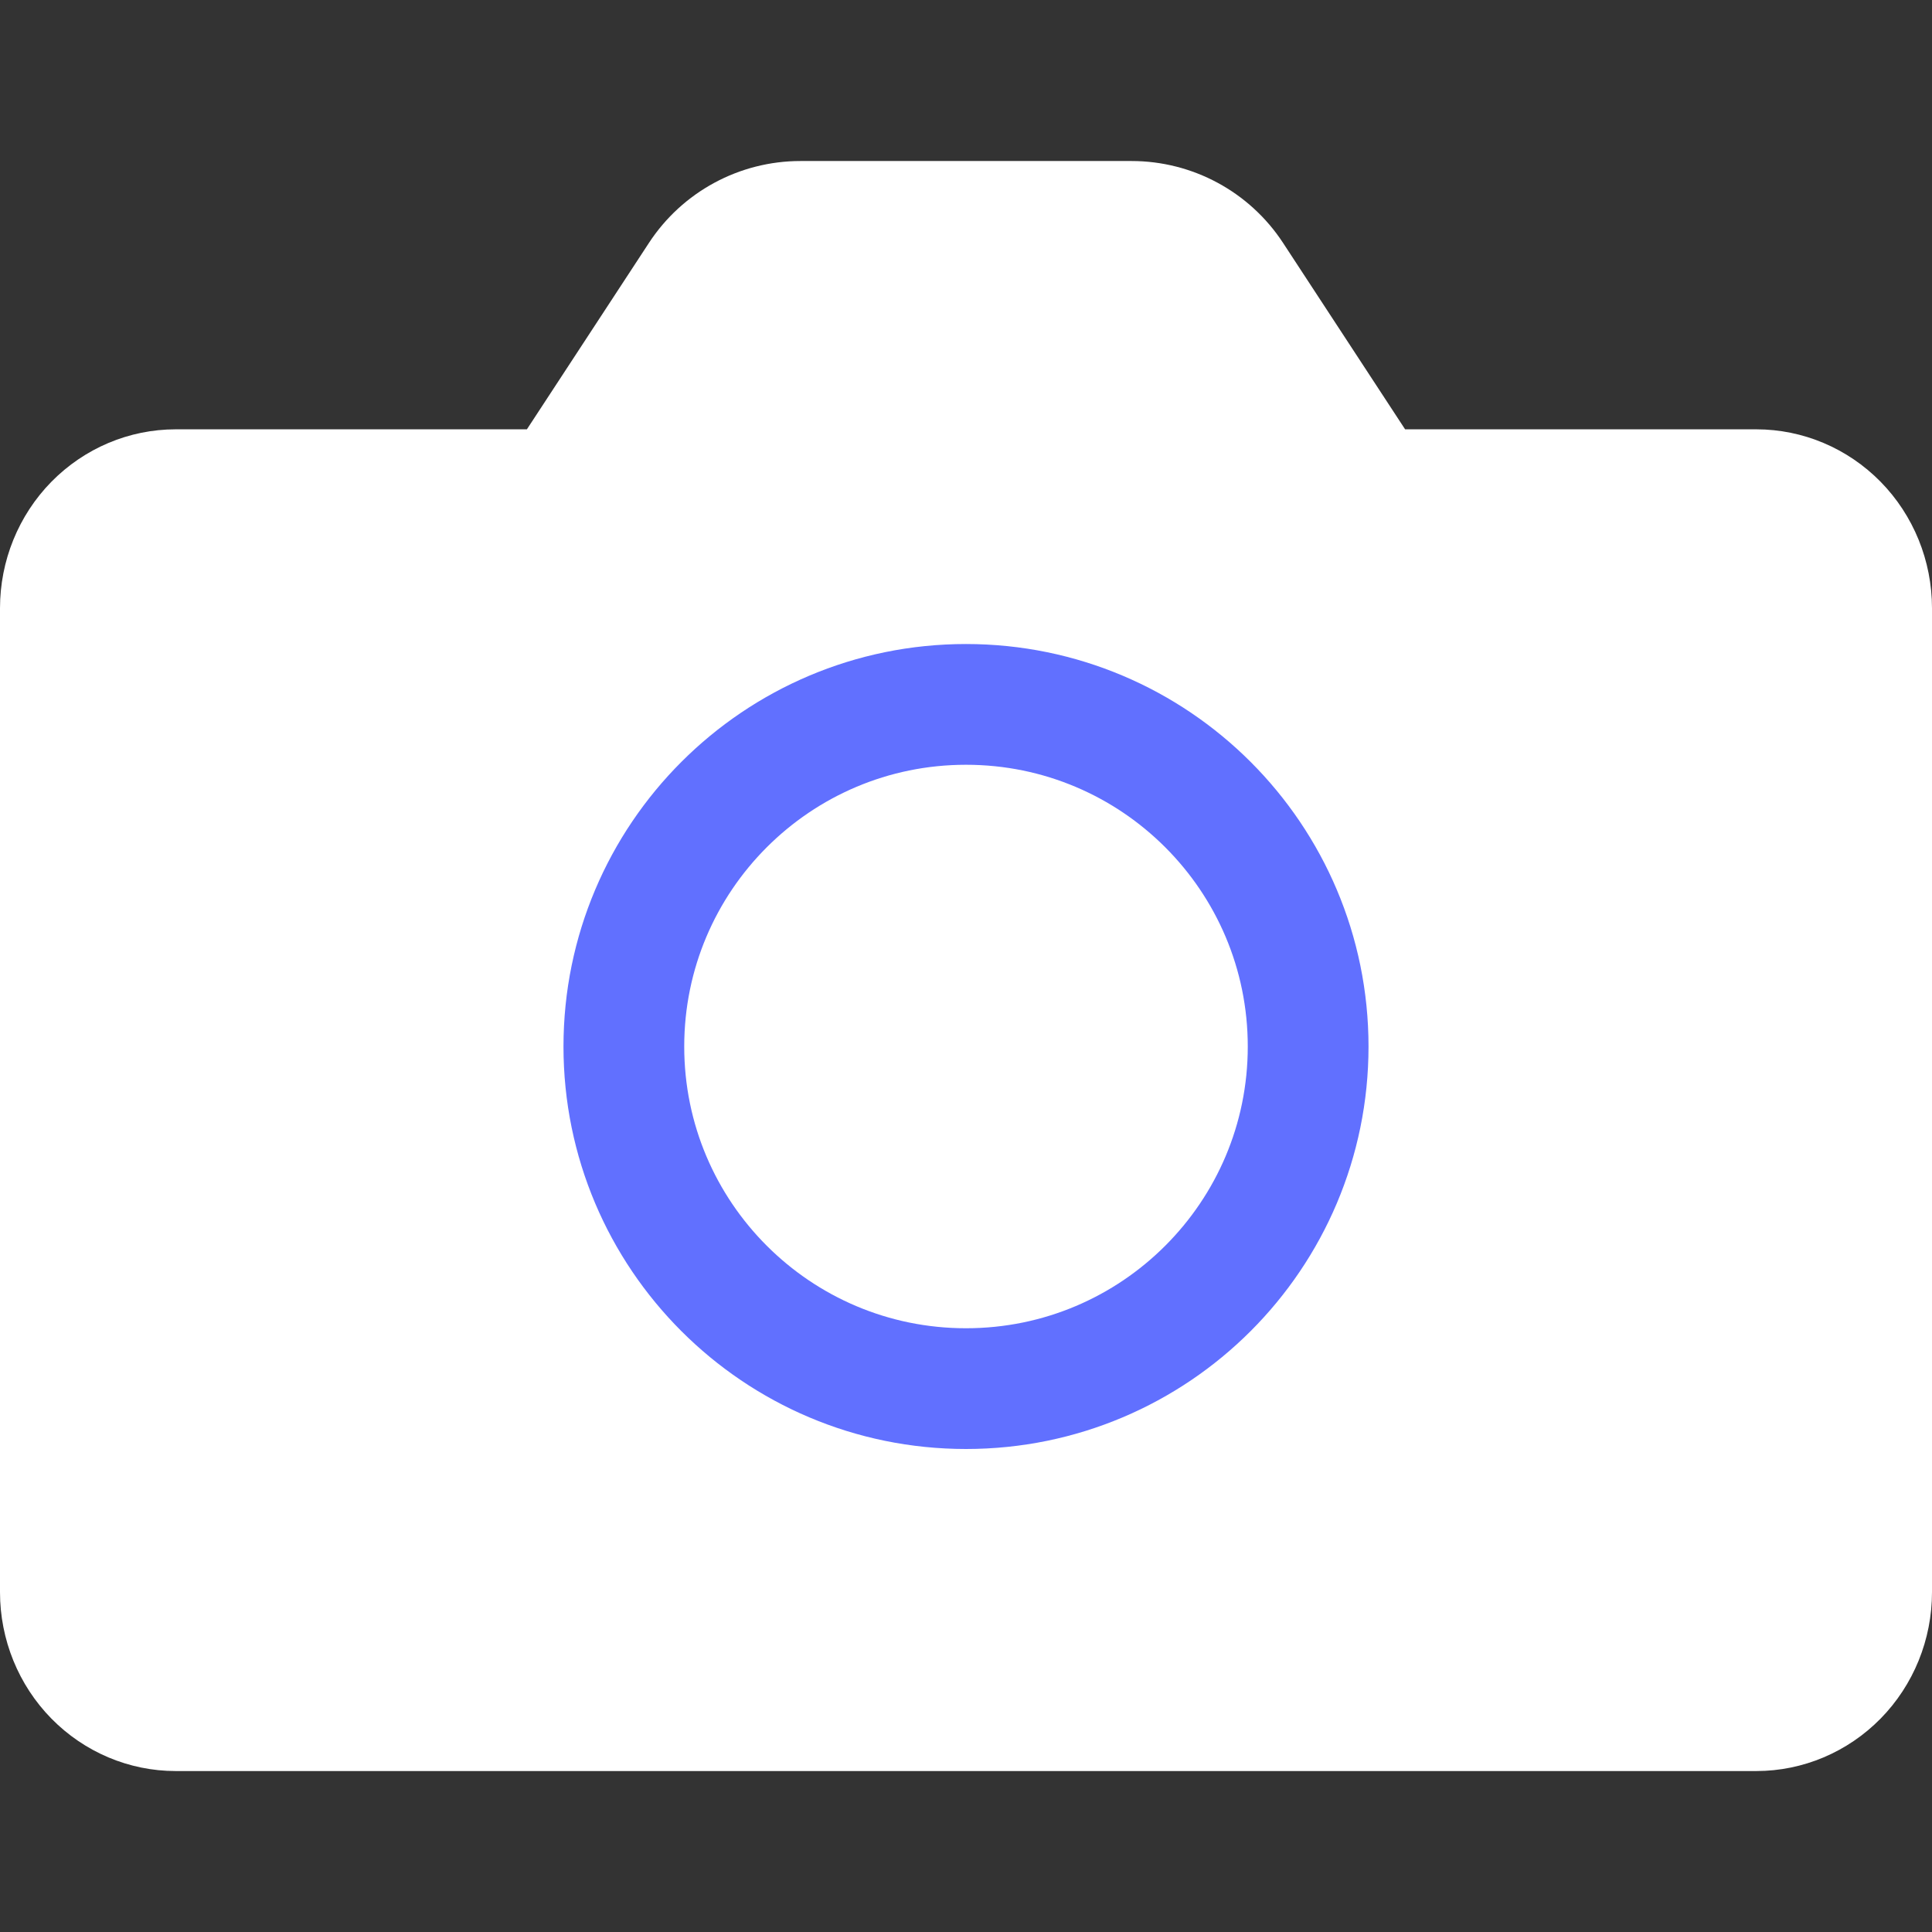 <svg width="32" height="32" viewBox="0 0 32 32" fill="none" xmlns="http://www.w3.org/2000/svg">
<rect x="0" y="0" width="32" height="32" fill="#333333" stroke="none"/>
<path d="M32 26.371C32 27.157 31.694 27.91 31.148 28.466C30.602 29.021 29.862 29.334 29.091 29.334H2.909C2.138 29.334 1.398 29.021 0.852 28.466C0.306 27.91 0 27.157 0 26.371V10.074C0 9.289 0.306 8.535 0.852 7.979C1.398 7.424 2.138 7.111 2.909 7.111H8.727L10.748 4.024C11.302 3.177 12.246 2.667 13.258 2.667H18.742C19.754 2.667 20.698 3.177 21.252 4.024L23.273 7.111H29.091C29.862 7.111 30.602 7.424 31.148 7.979C31.694 8.535 32 9.289 32 10.074V26.371Z" fill="white"/>
<path d="M21.667 17.334C21.667 20.463 19.13 23 16 23C12.87 23 10.333 20.463 10.333 17.334C10.333 14.204 12.87 11.667 16 11.667C19.13 11.667 21.667 14.204 21.667 17.334Z" stroke="#6170FF" stroke-width="2" stroke-linecap="round" stroke-linejoin="round"/>
</svg>
